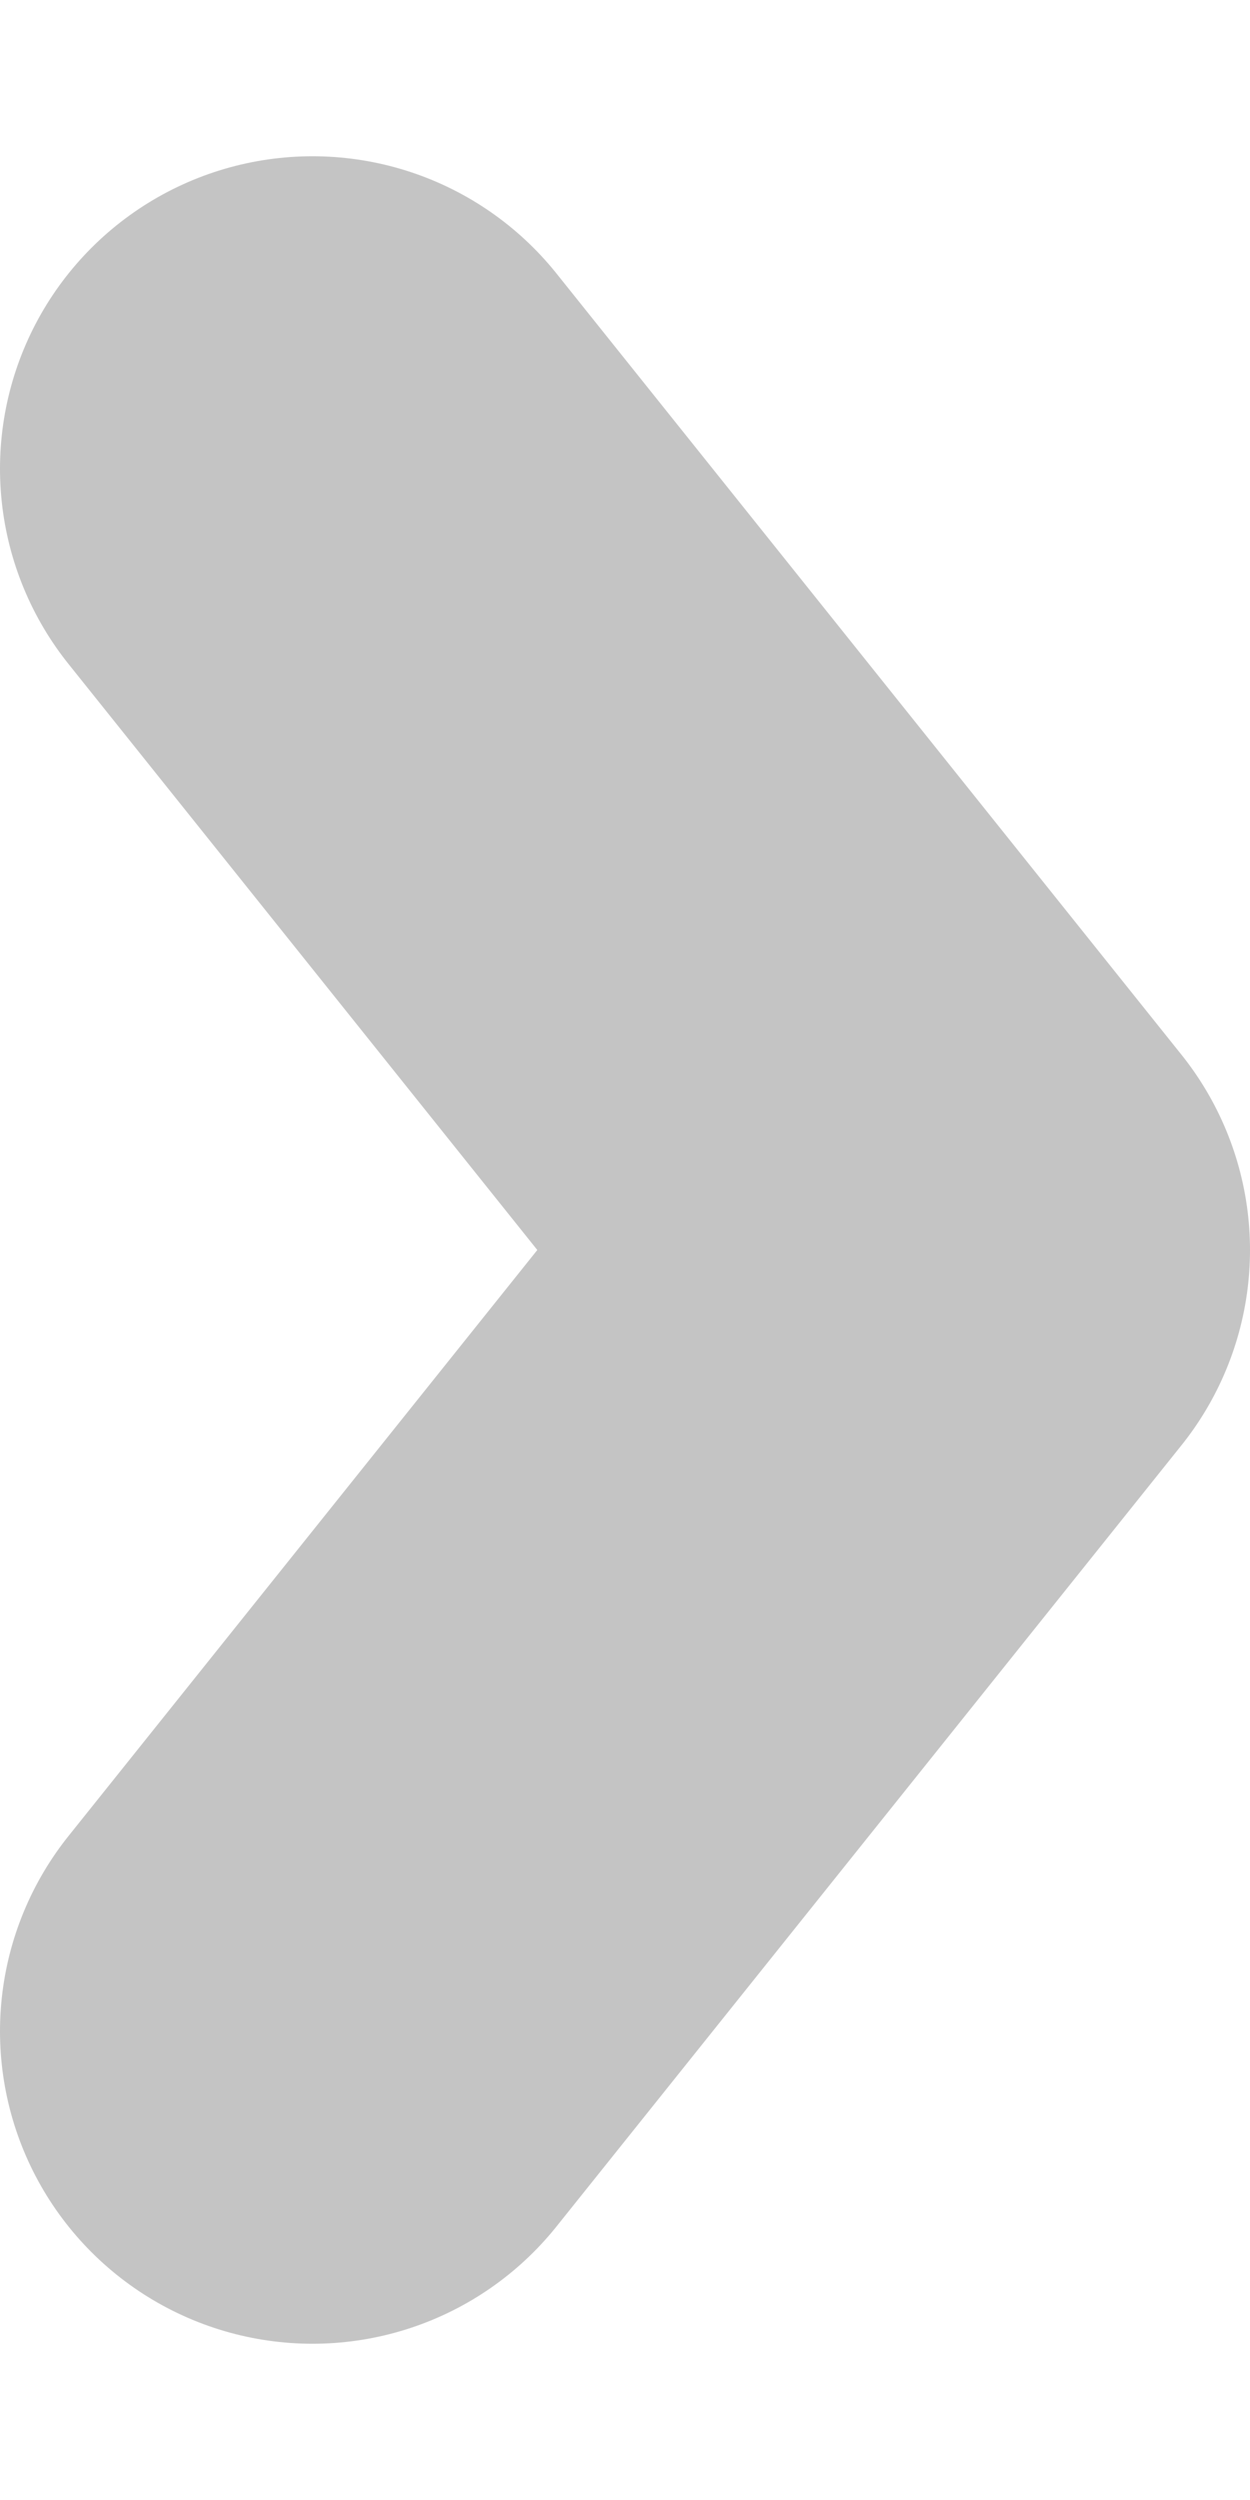 <svg xmlns="http://www.w3.org/2000/svg" width="4" height="8" viewBox="0 0 4 8" fill="none">
  <path d="M1 6.5L3 4L1 1.5" stroke="#C4C4C4" stroke-width="2" stroke-linecap="round" stroke-linejoin="round"/>
</svg>